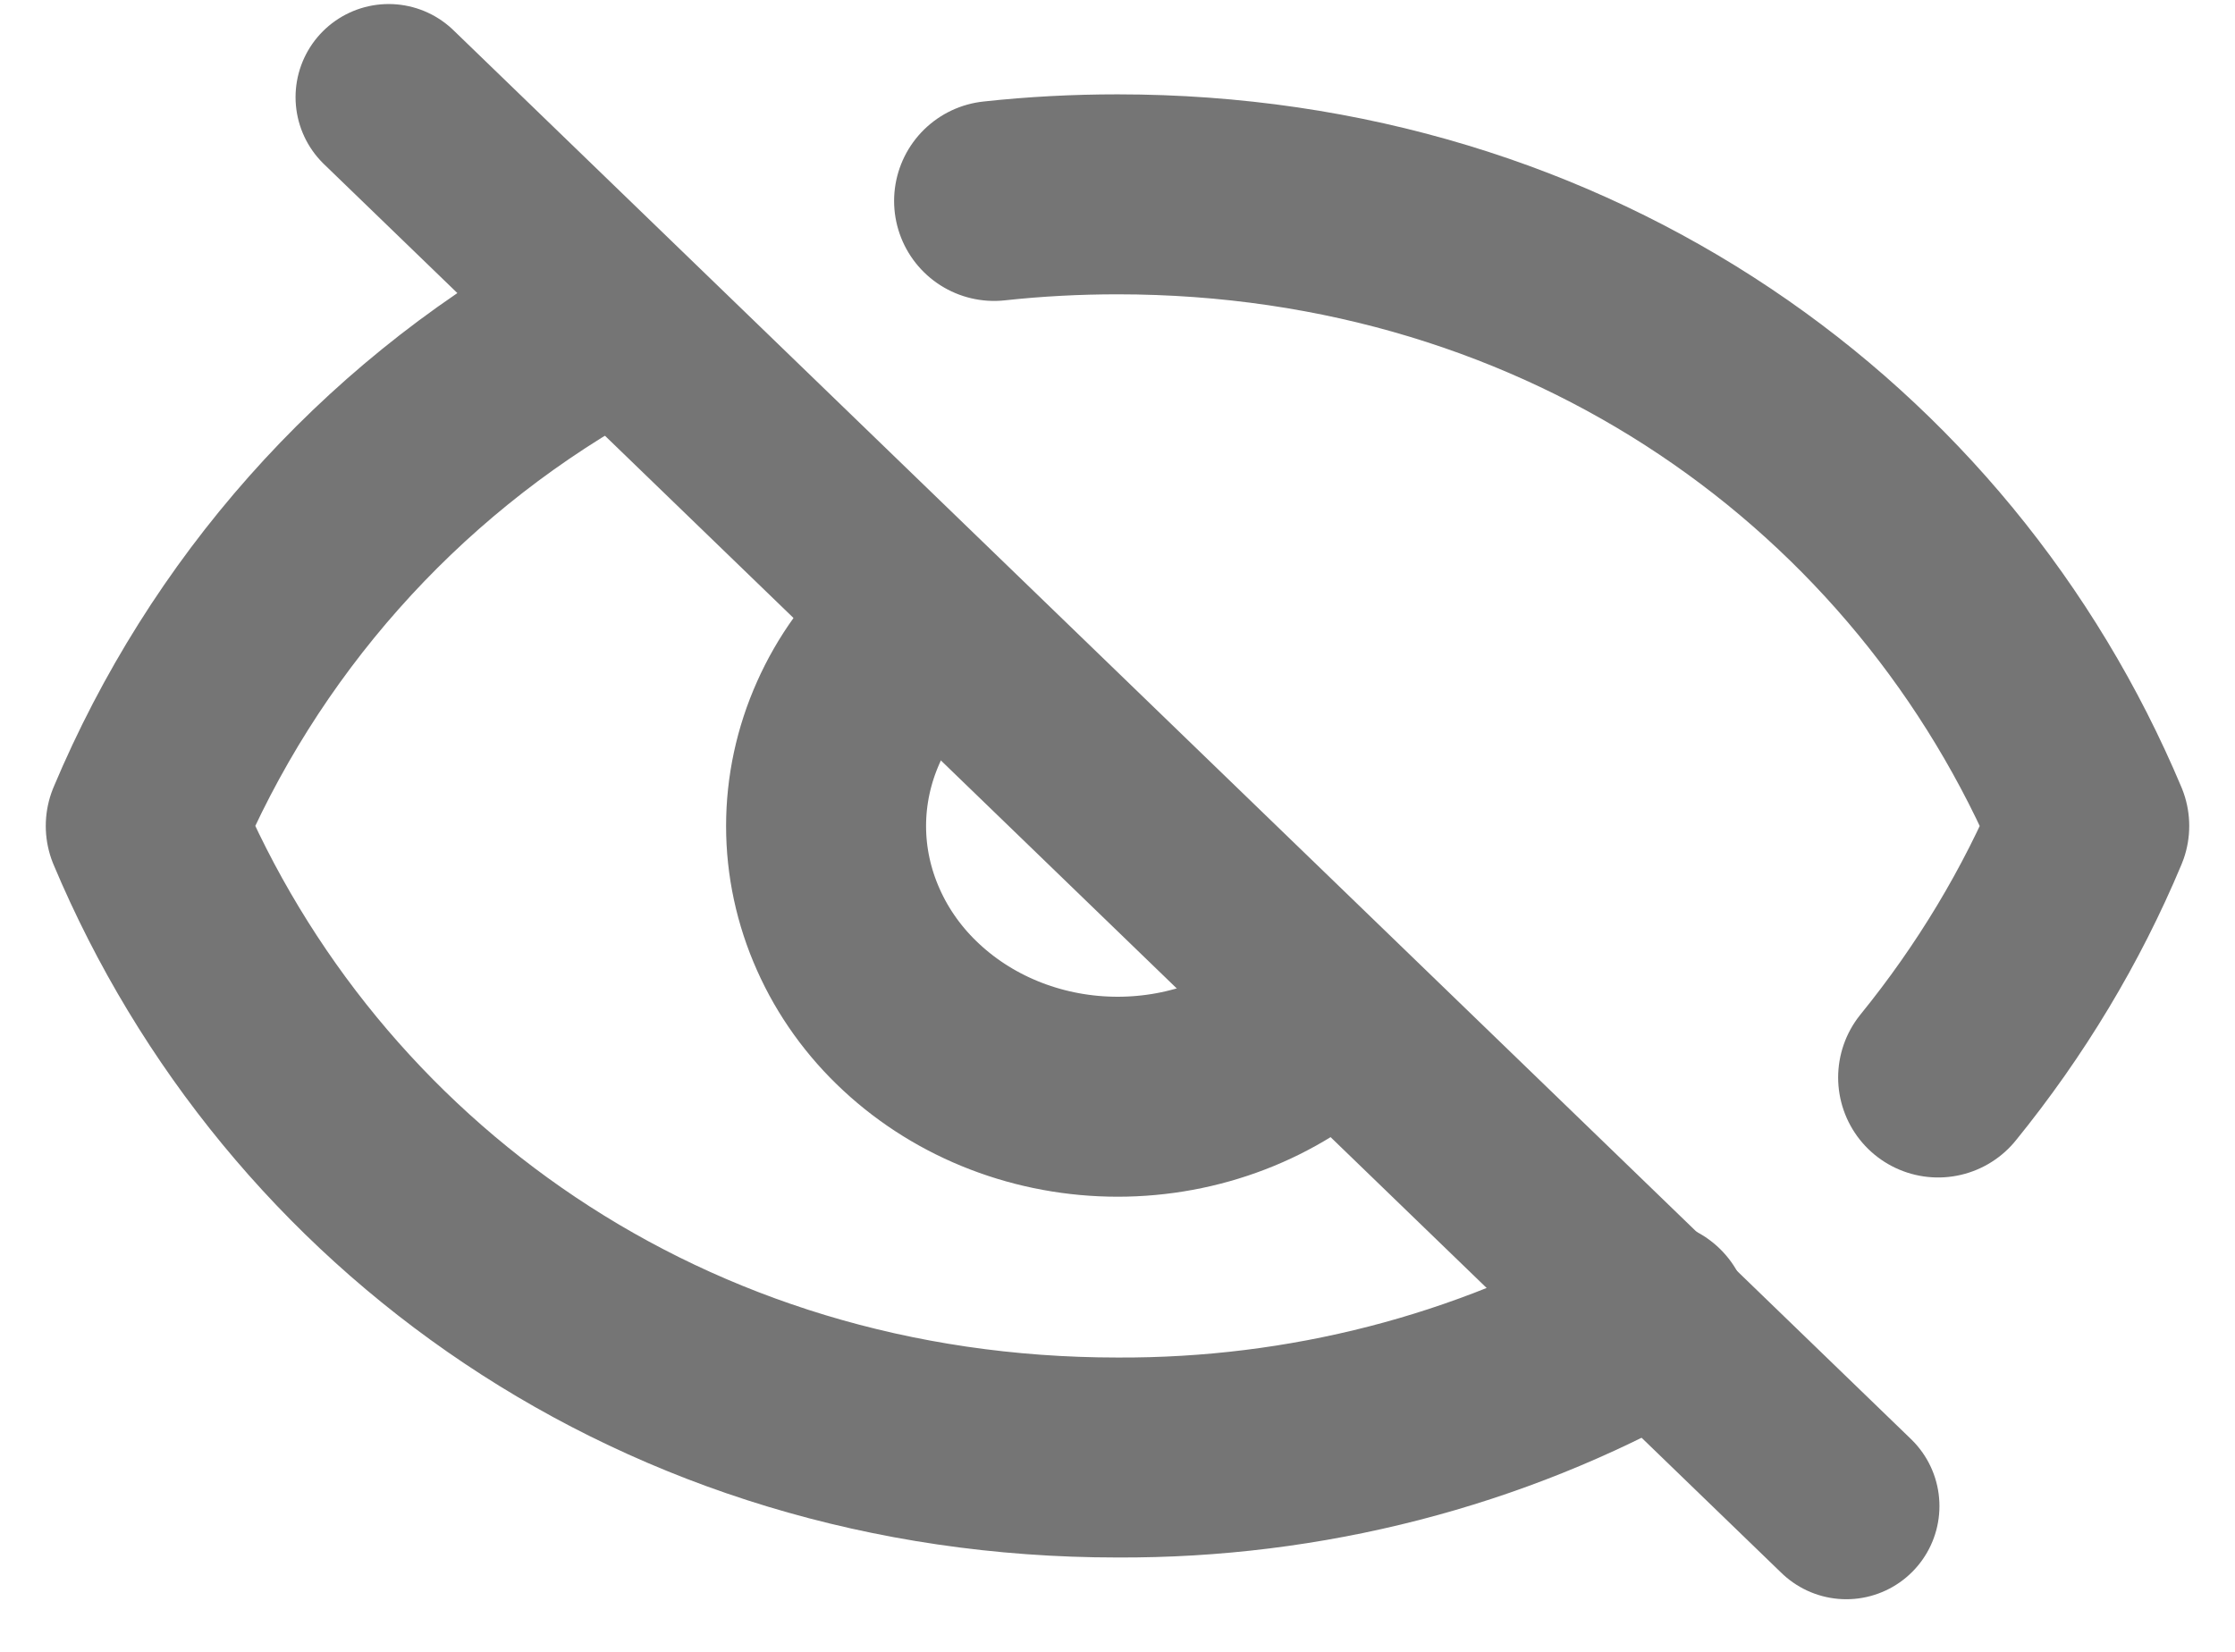 <svg width="23" height="17" viewBox="0 0 23 17" fill="none" xmlns="http://www.w3.org/2000/svg">
<g clip-path="url(#clip0_562_16)">
<path d="M10.23 2.068C10.652 2.022 11.076 2 11.5 2C16.164 2 19.9 4.696 21.5 8.5C21.113 9.425 20.589 10.296 19.945 11.089M6.02 3.41C3.98 4.567 2.4 6.358 1.5 8.5C3.1 12.304 6.836 15 11.5 15C13.432 15.009 15.329 14.521 16.98 13.588M9.38 6.531C9.101 6.79 8.88 7.097 8.73 7.435C8.579 7.773 8.501 8.135 8.501 8.501C8.501 8.867 8.579 9.229 8.73 9.567C8.88 9.905 9.101 10.213 9.38 10.471C9.659 10.73 9.989 10.935 10.353 11.075C10.717 11.215 11.107 11.287 11.502 11.287C11.896 11.287 12.286 11.215 12.65 11.075C13.014 10.935 13.344 10.73 13.623 10.471" stroke="#757575" stroke-width="2.058" stroke-linecap="round" stroke-linejoin="round"/>
<path d="M4 1L19 15.5" stroke="#757575" stroke-width="1.917" stroke-linecap="round"/>
</g>
<defs>
<clipPath id="clip0_562_16">
<rect width="23" height="17" fill="white"/>
</clipPath>
</defs>
</svg>
